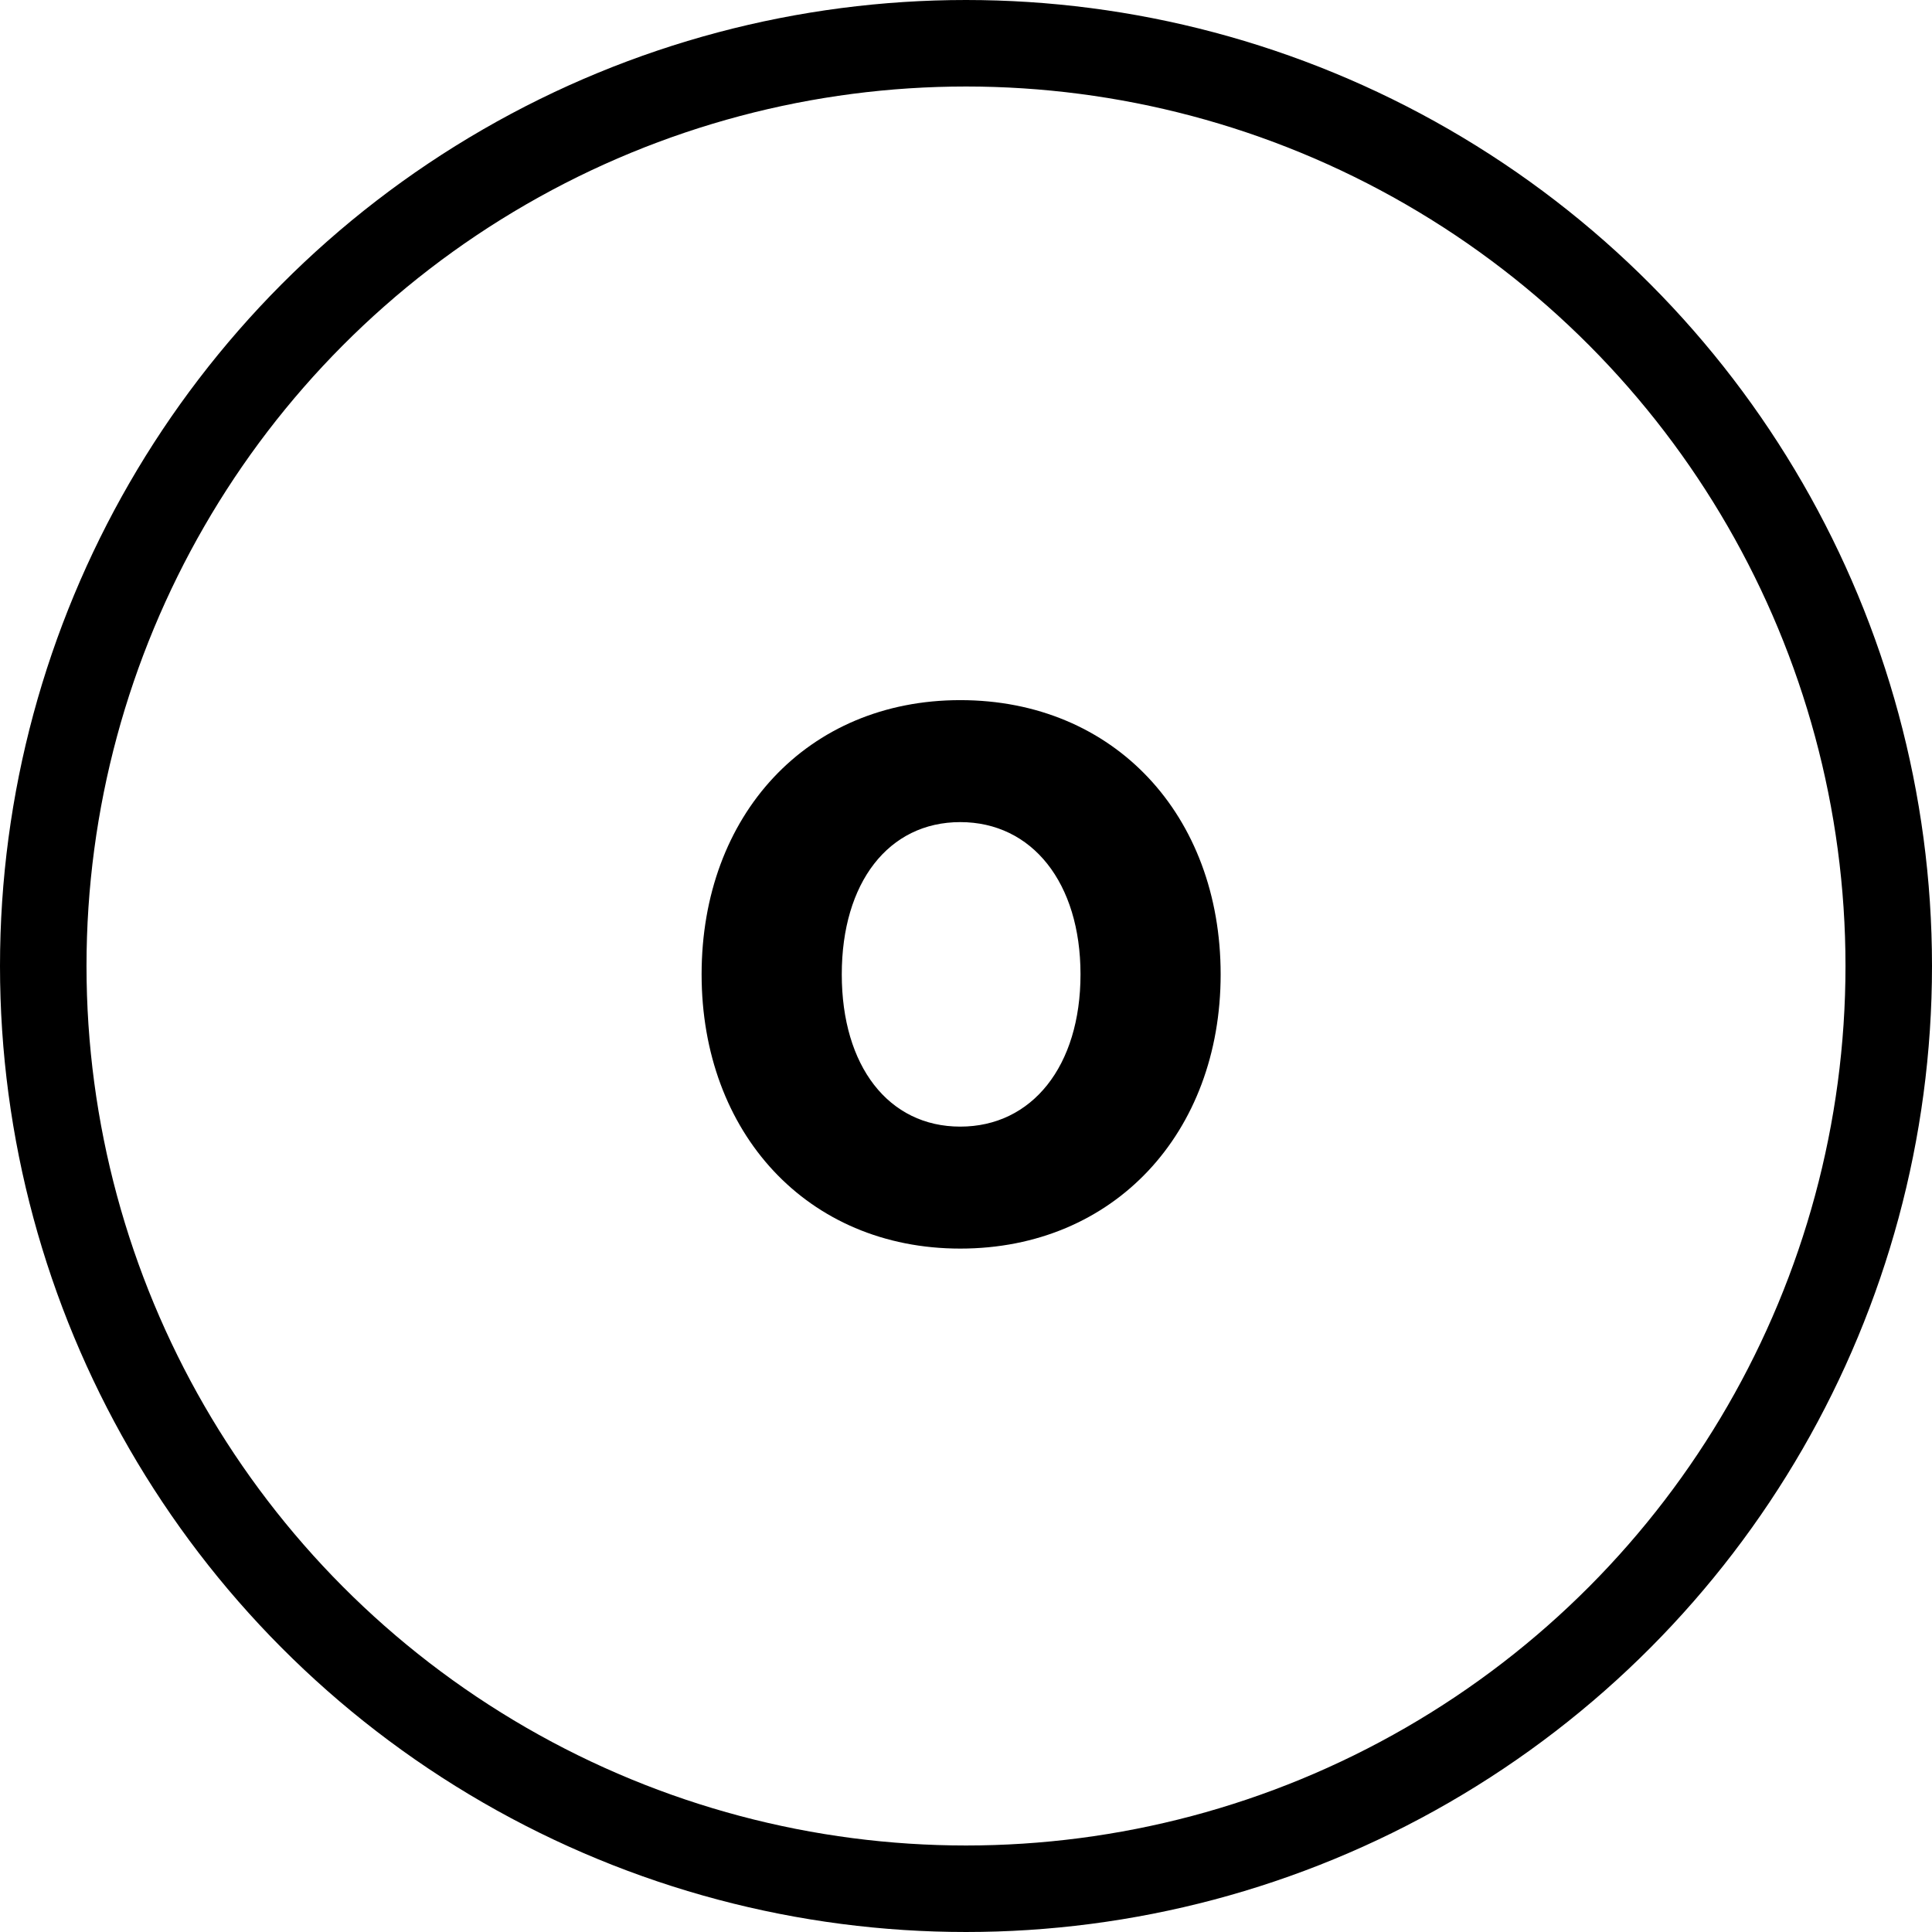 <svg width="67" height="67" viewBox="0 0 67 67" fill="none" xmlns="http://www.w3.org/2000/svg">
<circle cx="33.5" cy="33.5" r="32" stroke="black" stroke-width="3"/>
<path d="M42.331 33.79C42.331 28.27 38.642 24.28 33.301 24.28C27.991 24.28 24.331 28.27 24.331 33.79C24.331 39.28 27.991 43.3 33.301 43.3C38.642 43.3 42.331 39.28 42.331 33.79ZM37.471 33.79C37.471 36.97 35.791 39.07 33.301 39.07C30.811 39.07 29.192 36.97 29.192 33.79C29.192 30.61 30.811 28.51 33.301 28.51C35.791 28.51 37.471 30.61 37.471 33.79Z" fill="black"/>
</svg>
